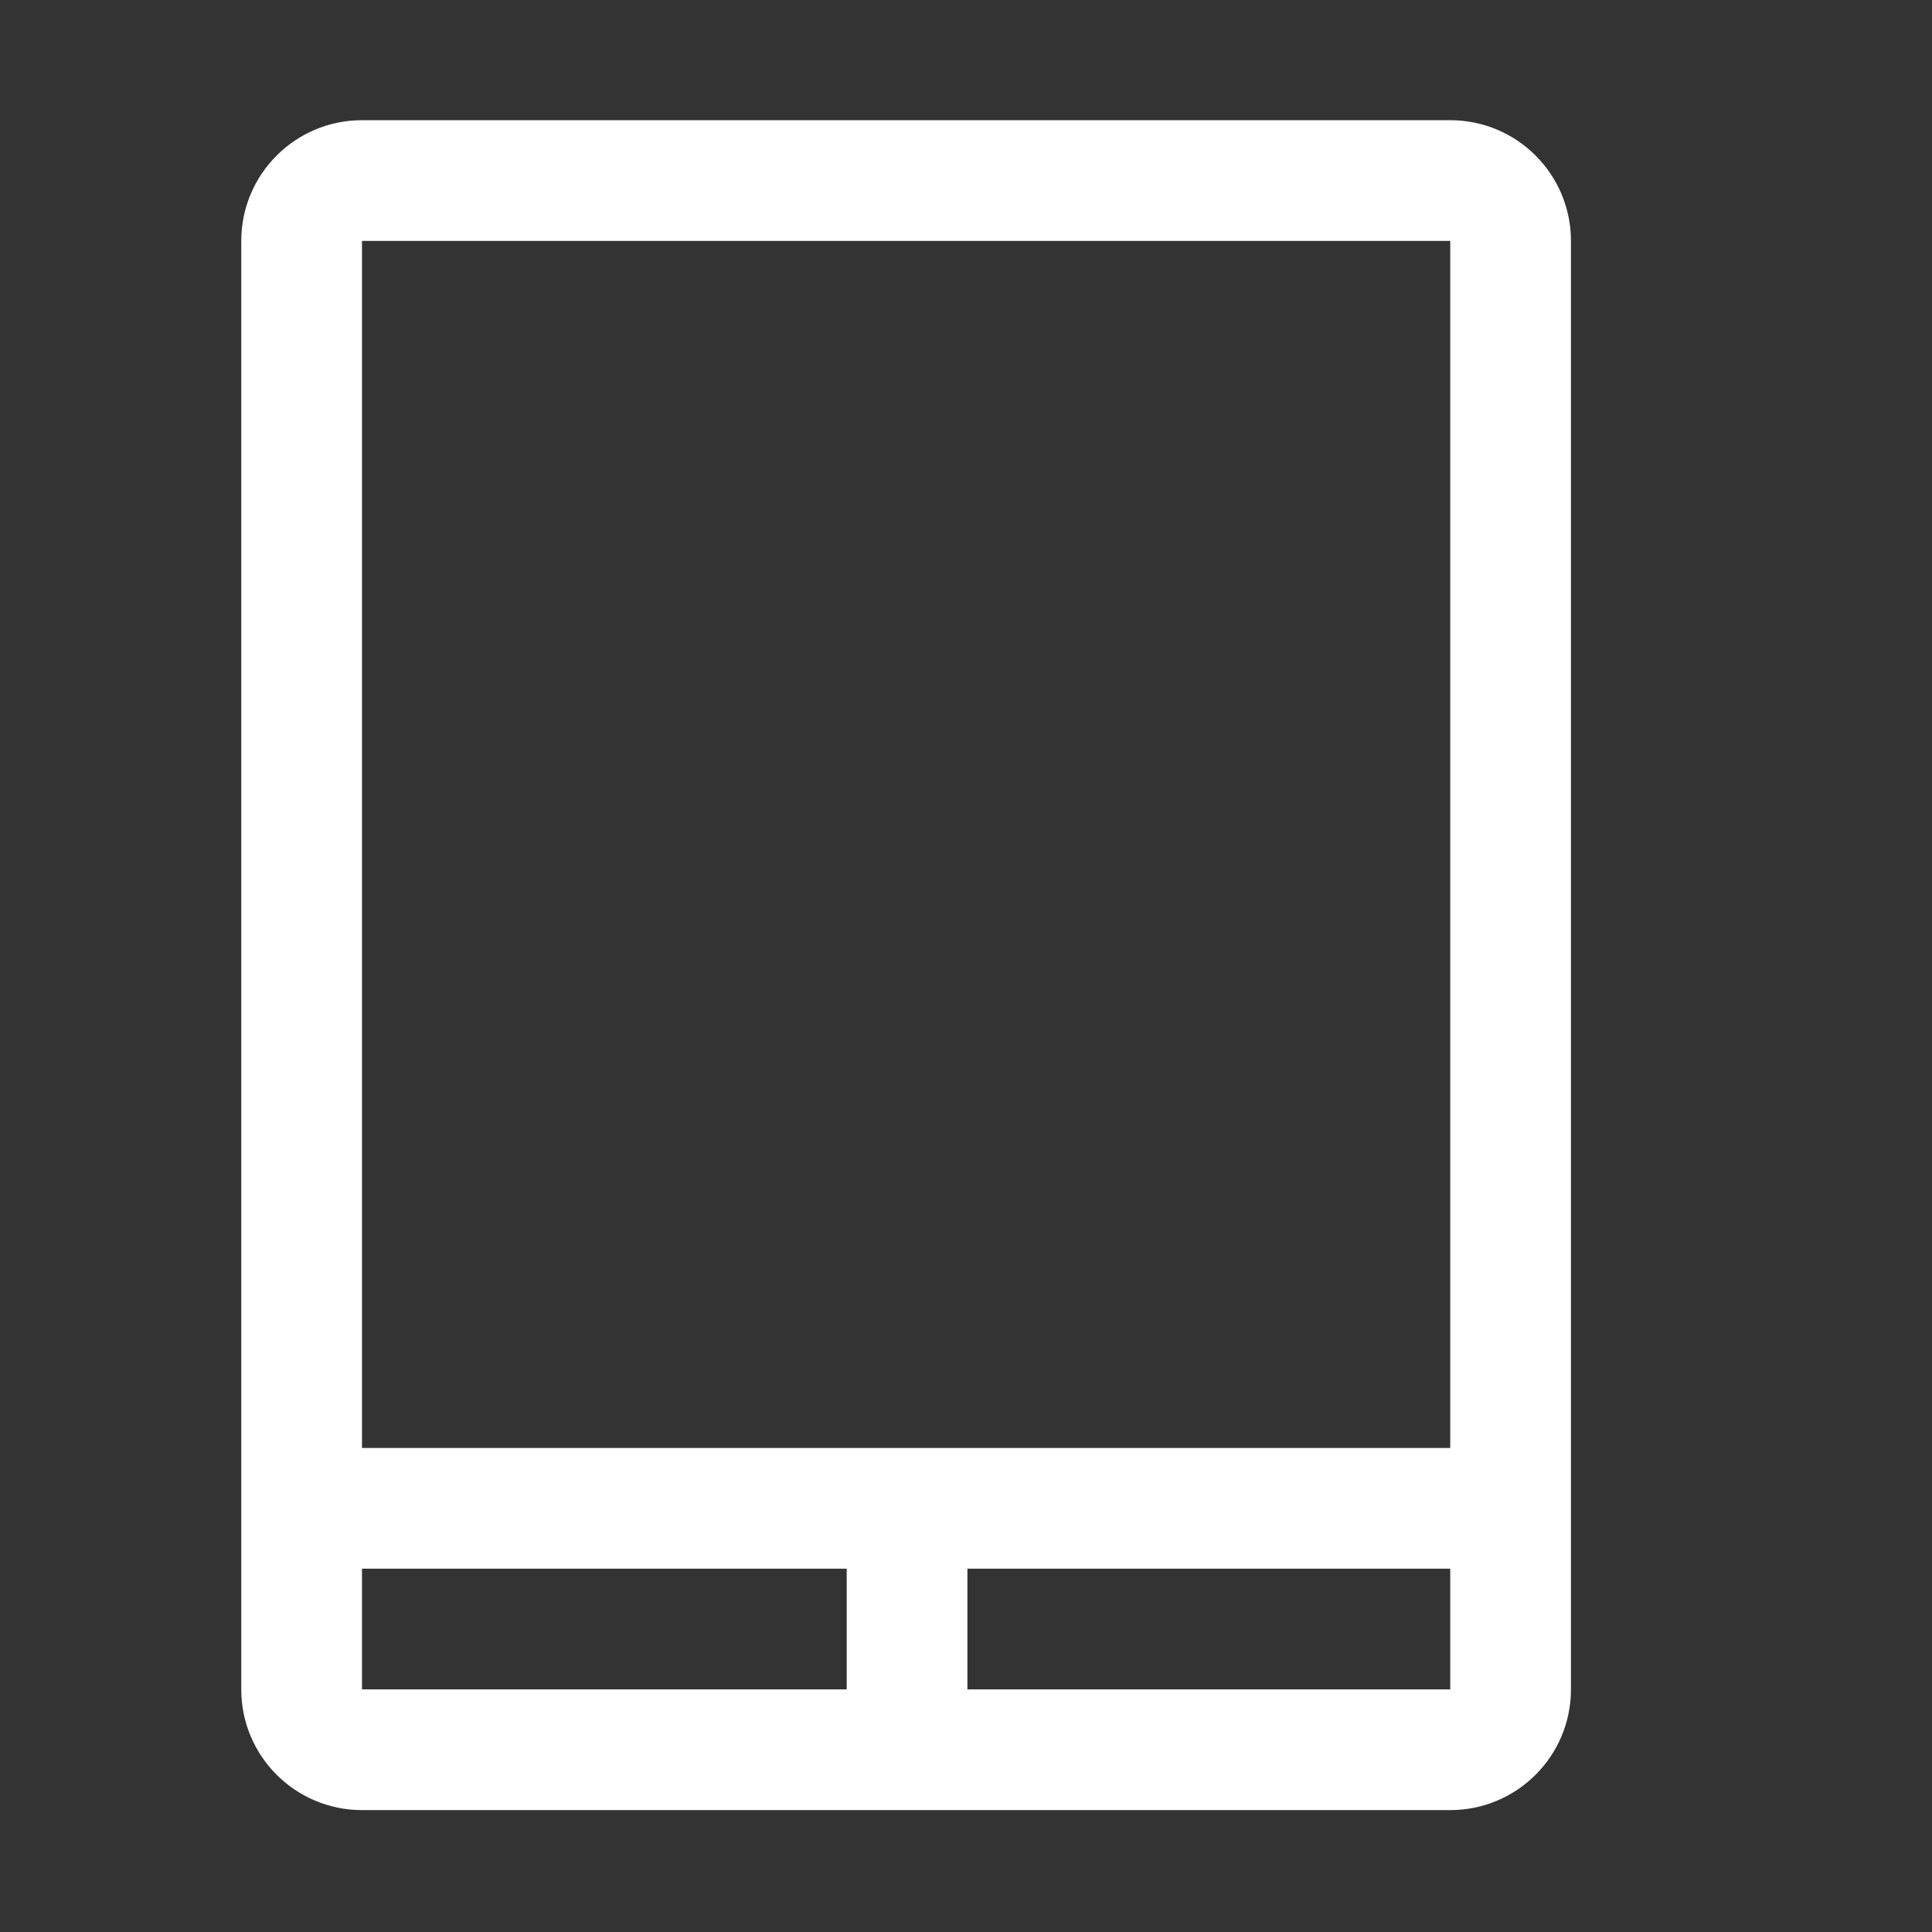 <?xml version="1.0" standalone="no"?><!DOCTYPE svg PUBLIC "-//W3C//DTD SVG 1.1//EN" "http://www.w3.org/Graphics/SVG/1.1/DTD/svg11.dtd"><svg t="1519876166577" class="icon" style="" viewBox="0 0 1024 1024" version="1.1" xmlns="http://www.w3.org/2000/svg" p-id="1964" xmlns:xlink="http://www.w3.org/1999/xlink" width="200" height="200"><rect x="0" y="0" width="1024" height="1024" fill="#333333" stroke="none"/><defs><style type="text/css"></style></defs><path d="M768.657 63.705l-576.797 0c-35.335 0-63.984 28.656-63.984 63.984l0 767.735c0 35.328 28.649 63.965 63.984 63.965l576.797 0c35.335 0 63.977-28.636 63.977-63.965l0-767.735C832.634 92.361 803.991 63.705 768.657 63.705zM768.657 127.689l0 639.768-576.797 0 0-639.768L768.657 127.689zM448.77 895.424l-256.91 0 0-63.984 256.91 0L448.77 895.424zM512.747 895.424l0-63.984 255.91 0 0 63.984L512.747 895.424z" p-id="1965" fill="#ffffff"></path></svg>